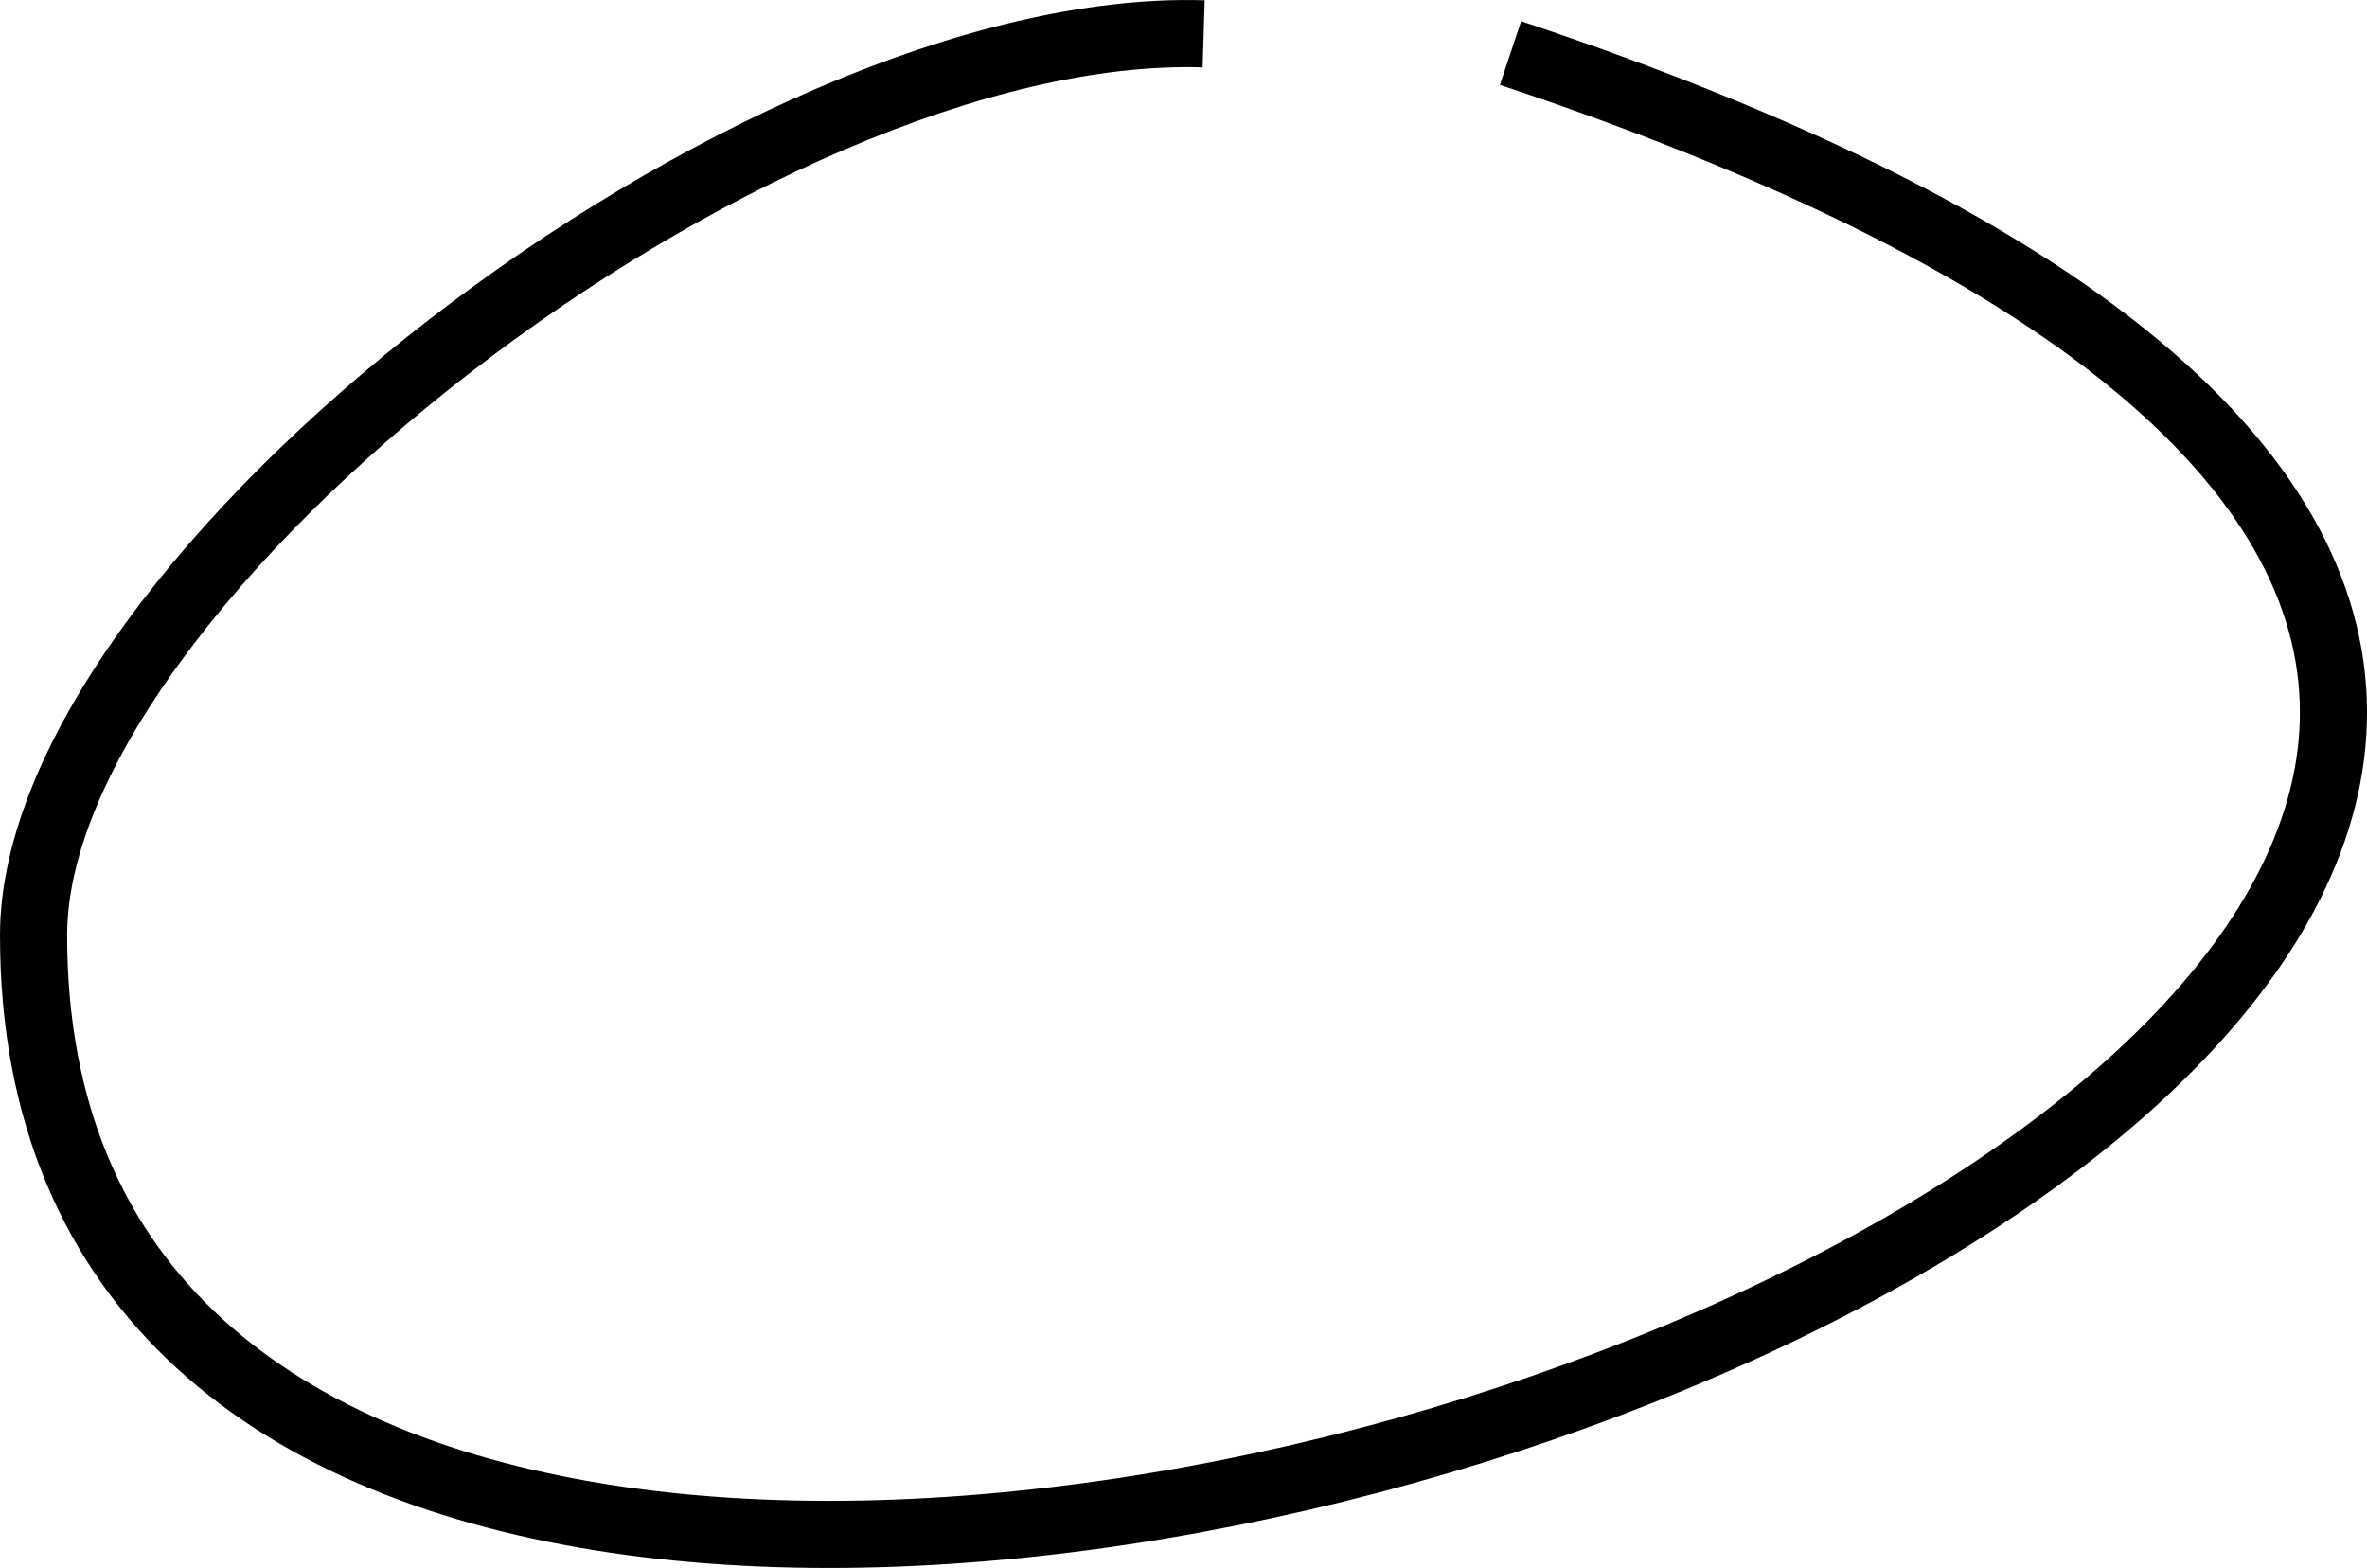 <?xml version="1.0" encoding="UTF-8" standalone="no"?>
<!-- Created with Inkscape (http://www.inkscape.org/) -->
<svg class='header-nav-btn' id="select-user" xmlns:rdf="http://www.w3.org/1999/02/22-rdf-syntax-ns#" xmlns="http://www.w3.org/2000/svg" height="65.915mm" width="99.505mm" version="1.1" xmlns:cc="http://creativecommons.org/ns#" xmlns:dc="http://purl.org/dc/elements/1.1/" viewBox="0 0 352.578 233.556">
	<g id="layer1" transform="translate(-183.57 -424.47)">
		<path id="select-user-path" stroke-linejoin="round" d="m362.86 429.51c-66.954-2.046-174.29 81.204-174.29 134.29 0 213.59 591.54-7.58 220-131.43" stroke="#000" stroke-width="10" fill="none"/>
	</g>
</svg>
